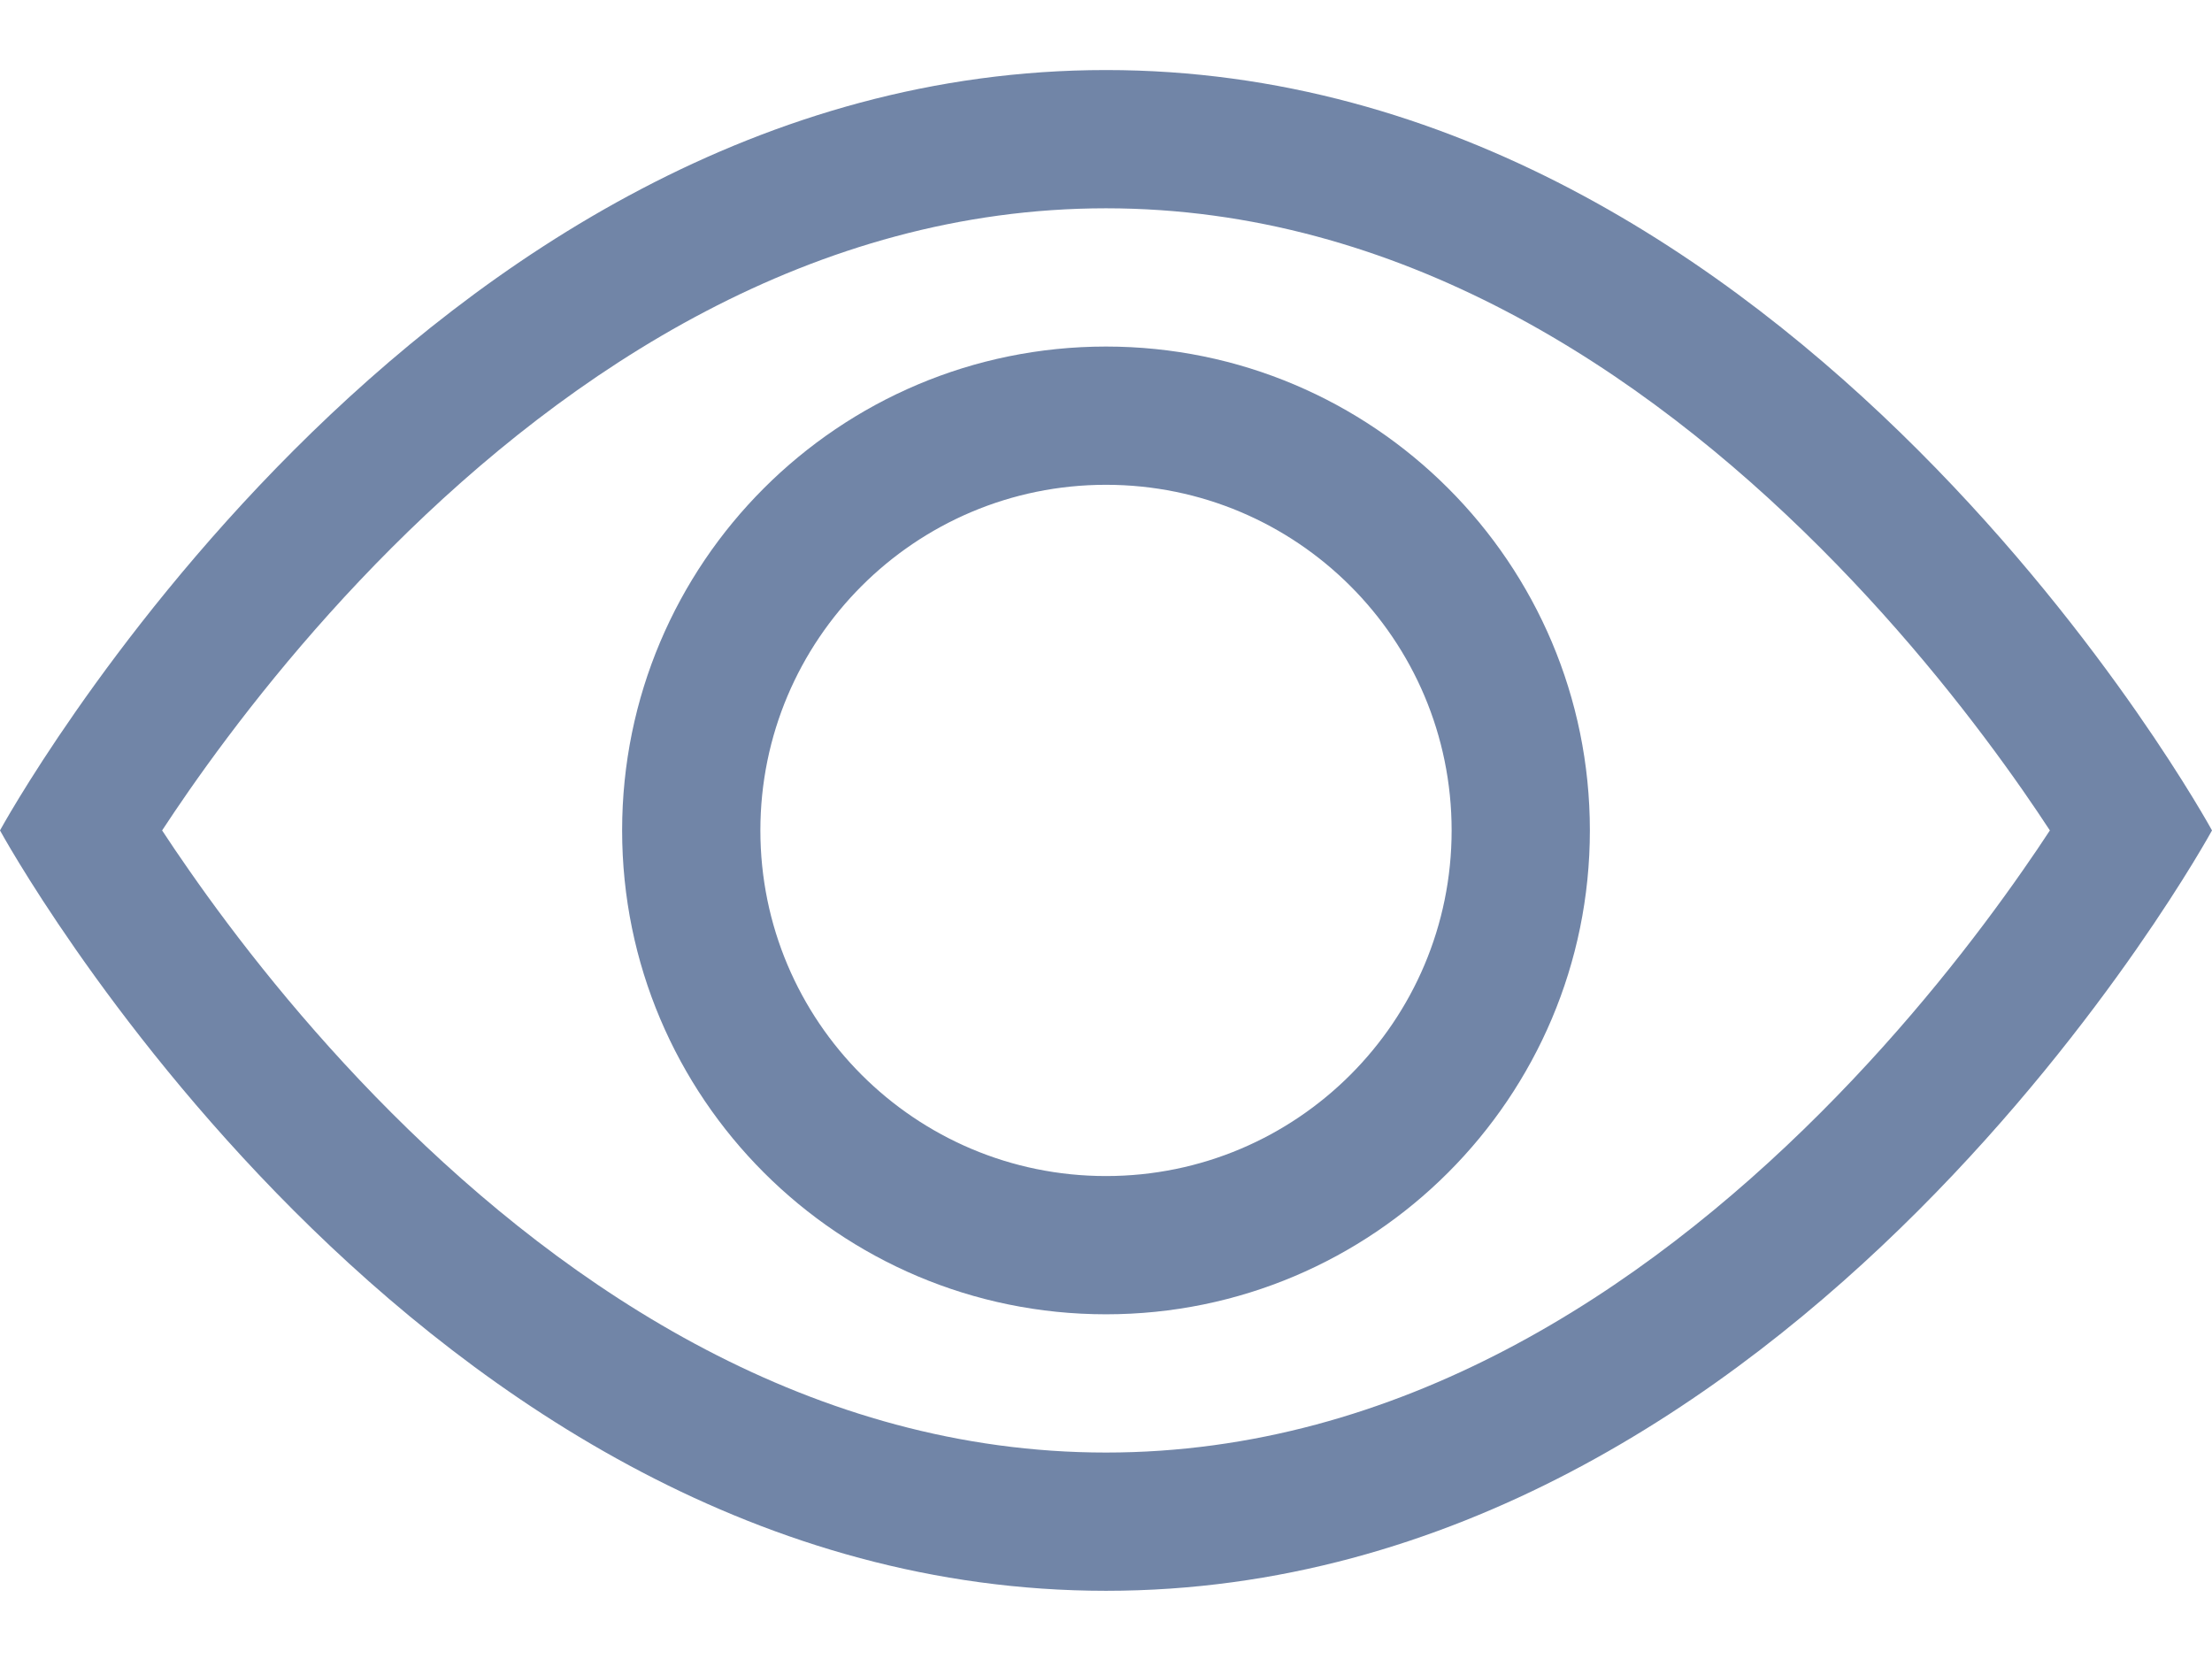 <svg width="24" height="18" viewBox="0 0 24 18" fill="none" xmlns="http://www.w3.org/2000/svg">
    <path fill-rule="evenodd" clip-rule="evenodd" d="M24 9.01C24 9.01 19.5 0.76 12 0.76C4.5 0.76 0 9.01 0 9.01C0 9.01 4.5 17.26 12 17.26C19.5 17.26 24 9.01 24 9.01ZM1.759 9.01C1.844 9.14 1.942 9.285 2.051 9.441C2.553 10.162 3.294 11.12 4.248 12.074C6.182 14.008 8.821 15.76 12 15.76C15.179 15.76 17.819 14.008 19.752 12.074C20.706 11.12 21.447 10.162 21.949 9.441C22.058 9.285 22.156 9.14 22.241 9.01C22.156 8.88 22.058 8.735 21.949 8.578C21.447 7.858 20.706 6.899 19.752 5.945C17.819 4.012 15.179 2.26 12 2.26C8.821 2.26 6.182 4.012 4.248 5.945C3.294 6.899 2.553 7.858 2.051 8.578C1.942 8.735 1.844 8.88 1.759 9.01Z" fill="#7185A7"/>
    <path fill-rule="evenodd" clip-rule="evenodd" d="M12 5.26C9.929 5.26 8.25 6.939 8.25 9.01C8.25 11.081 9.929 12.76 12 12.76C14.071 12.76 15.75 11.081 15.75 9.01C15.75 6.939 14.071 5.26 12 5.26ZM6.75 9.01C6.75 6.11 9.101 3.76 12 3.76C14.899 3.76 17.25 6.11 17.25 9.01C17.25 11.909 14.899 14.26 12 14.26C9.101 14.26 6.75 11.909 6.75 9.01Z" fill="#7185A7"/>
</svg>
